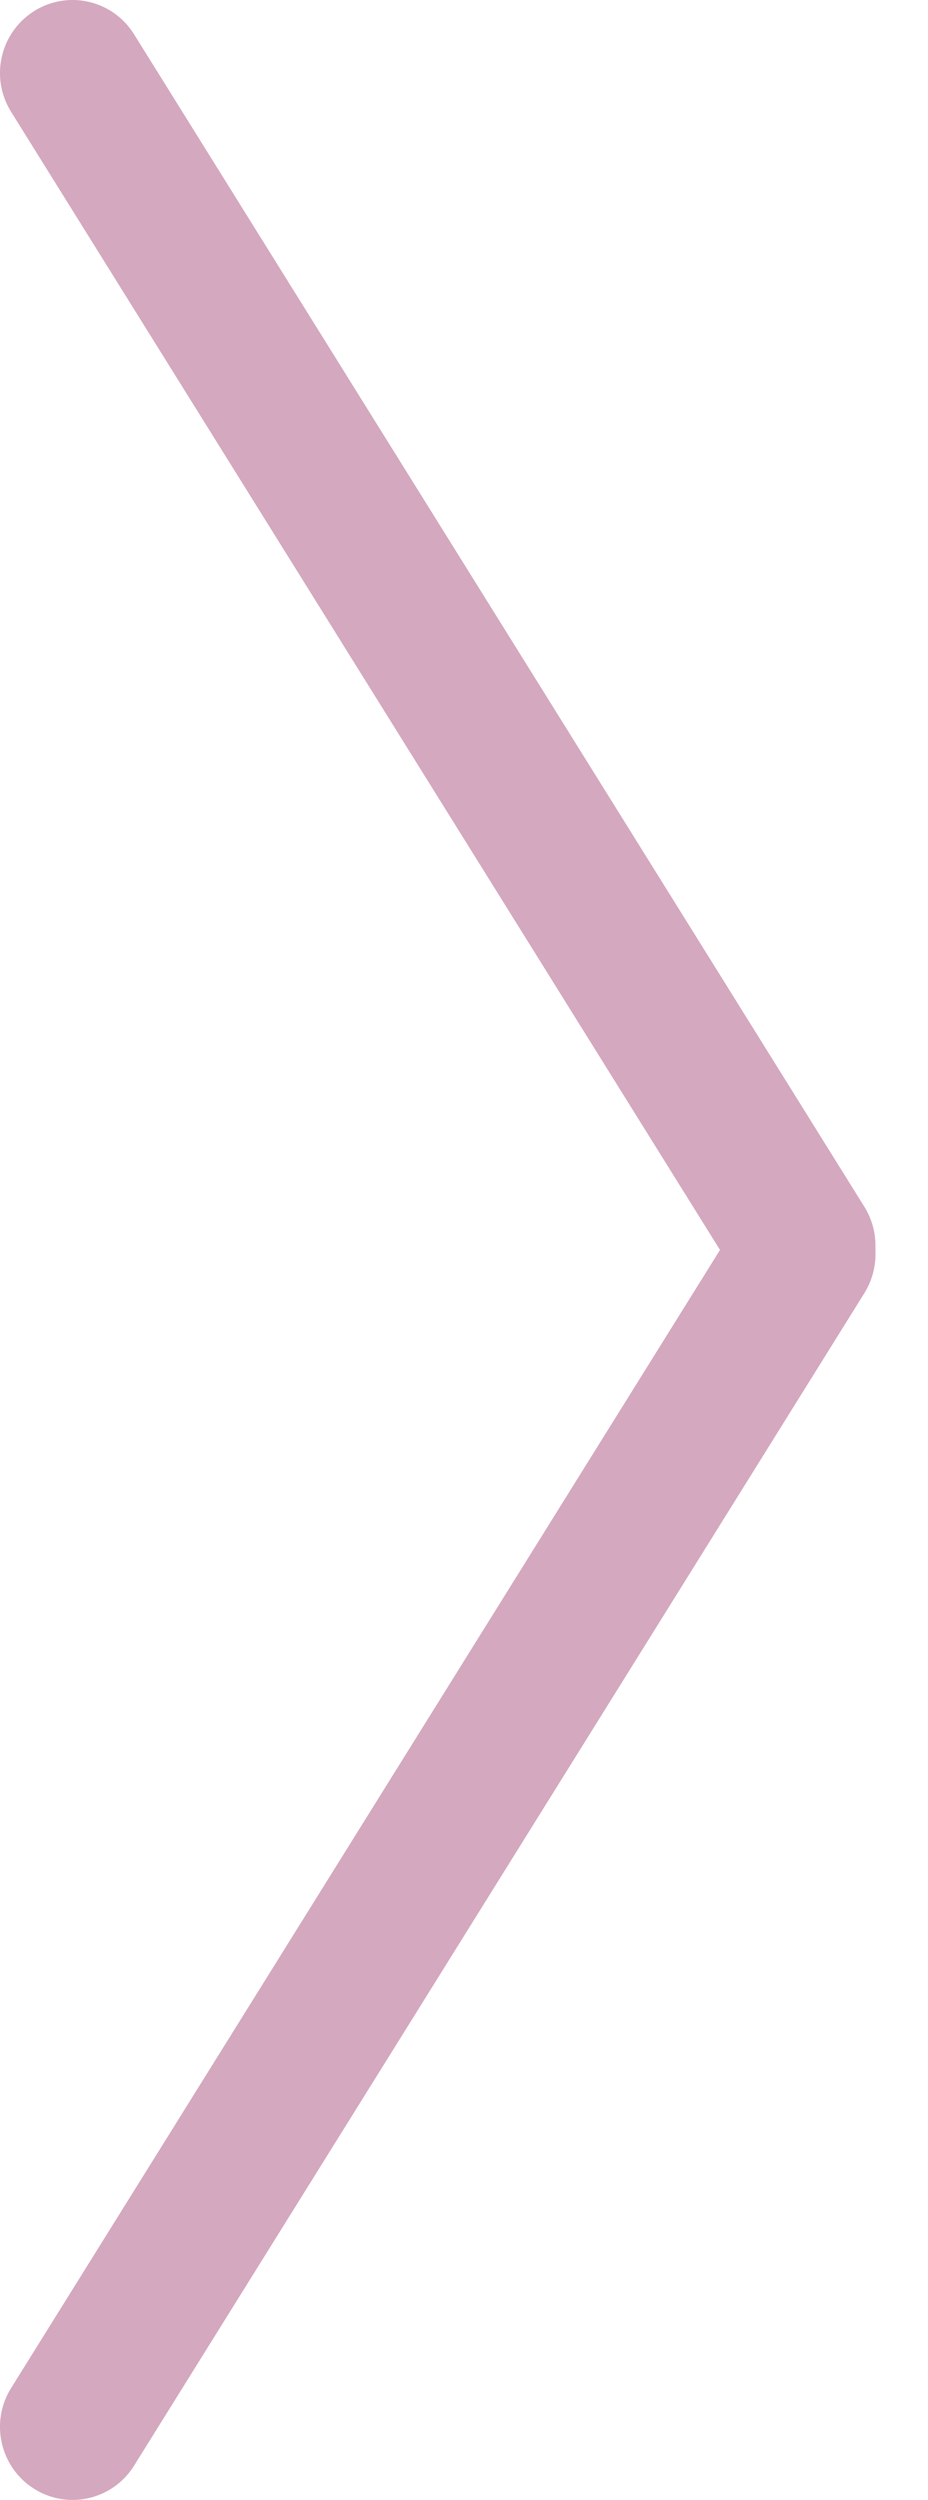 <svg width="13" height="35" viewBox="0 0 13 35" fill="none" xmlns="http://www.w3.org/2000/svg">
<g clip-path="url(#clip0_2_17)">
<path d="M1.016 0C0.831 0 0.645 0.05 0.477 0.156C0.001 0.456 -0.143 1.086 0.155 1.565L10.086 17.5L0.155 33.435C-0.143 33.913 0.001 34.544 0.477 34.844C0.952 35.144 1.58 34.999 1.878 34.521L12.109 18.104C12.21 17.941 12.264 17.753 12.264 17.561V17.438C12.264 17.246 12.21 17.058 12.109 16.896L1.878 0.48C1.685 0.17 1.354 0 1.016 0Z" fill="#d4a8bf"/>
</g>
<defs>
<clipPath id="clip0_2_17">
<rect width="12.264" height="35" fill="white" transform="matrix(-1 0 0 1 12.264 0)"/>
</clipPath>
</defs>
</svg>
